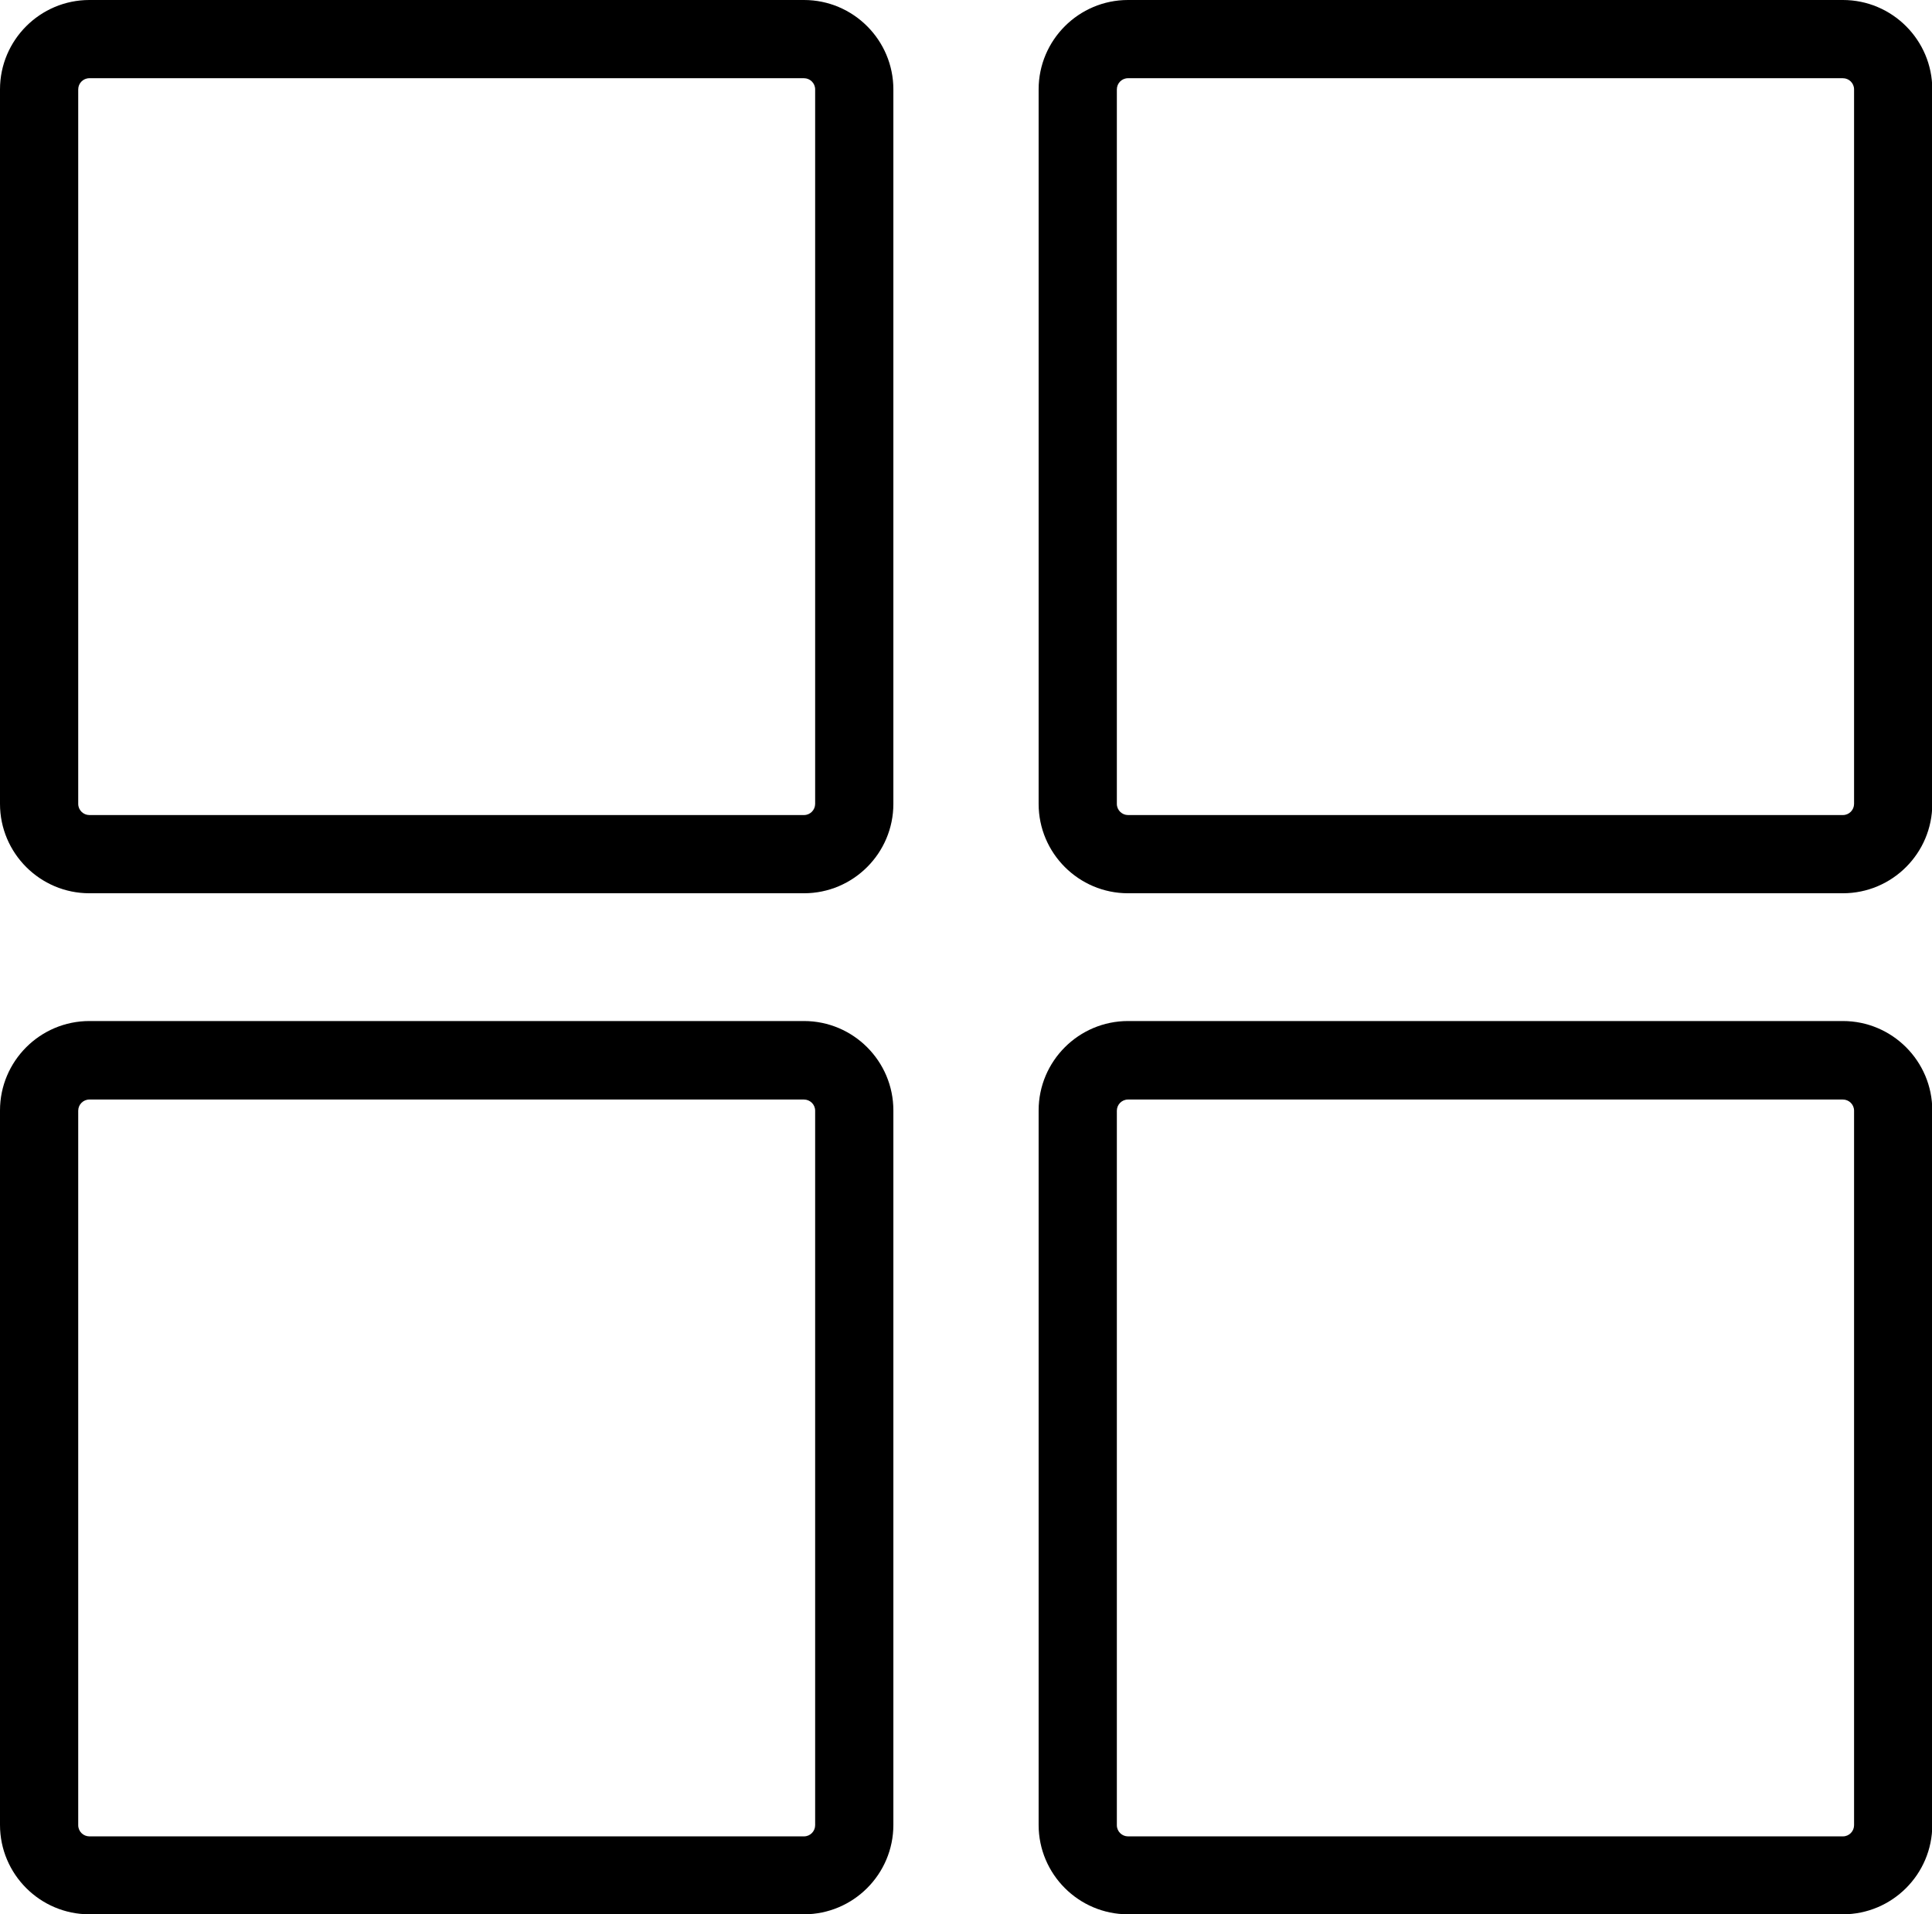 <?xml version="1.0" encoding="UTF-8"?>
<svg id="Capa_2" data-name="Capa 2" xmlns="http://www.w3.org/2000/svg" viewBox="0 0 67.43 66.82">
  <g id="Capa_1-2" data-name="Capa 1">
    <g>
      <path d="M28.06,2.73c.21,0,.39.17.39.39v24.94c0,.21-.17.39-.39.39H3.12c-.21,0-.39-.17-.39-.39V3.12c0-.21.17-.39.39-.39h24.94M28.06,0H3.12C1.4,0,0,1.4,0,3.12v24.94c0,1.72,1.4,3.12,3.12,3.12h24.94c1.72,0,3.12-1.4,3.12-3.12V3.12c0-1.72-1.4-3.12-3.12-3.12h0Z"/>
      <path d="M64.32,2.73c.21,0,.39.17.39.39v24.94c0,.21-.17.39-.39.39h-24.95c-.21,0-.39-.17-.39-.39V3.12c0-.21.17-.39.39-.39h24.95M64.32,0h-24.95c-1.72,0-3.12,1.4-3.12,3.12v24.94c0,1.72,1.4,3.12,3.12,3.12h24.95c1.72,0,3.12-1.4,3.12-3.12V3.12c0-1.72-1.4-3.12-3.12-3.12h0Z"/>
      <path d="M28.06,38.38c.21,0,.39.17.39.39v24.94c0,.21-.17.39-.39.39H3.12c-.21,0-.39-.17-.39-.39v-24.94c0-.21.17-.39.39-.39h24.94M28.06,35.64H3.12c-1.72,0-3.12,1.4-3.12,3.12v24.94c0,1.72,1.4,3.12,3.12,3.12h24.94c1.72,0,3.12-1.4,3.12-3.12v-24.94c0-1.72-1.4-3.12-3.12-3.12h0Z"/>
      <path d="M64.32,38.38c.21,0,.39.17.39.39v24.94c0,.21-.17.39-.39.39h-24.95c-.21,0-.39-.17-.39-.39v-24.94c0-.21.17-.39.39-.39h24.95M64.32,35.64h-24.95c-1.72,0-3.12,1.4-3.12,3.12v24.94c0,1.72,1.4,3.12,3.12,3.12h24.95c1.72,0,3.12-1.4,3.12-3.12v-24.94c0-1.72-1.4-3.12-3.12-3.12h0Z"/>
    </g>
  </g>
</svg>